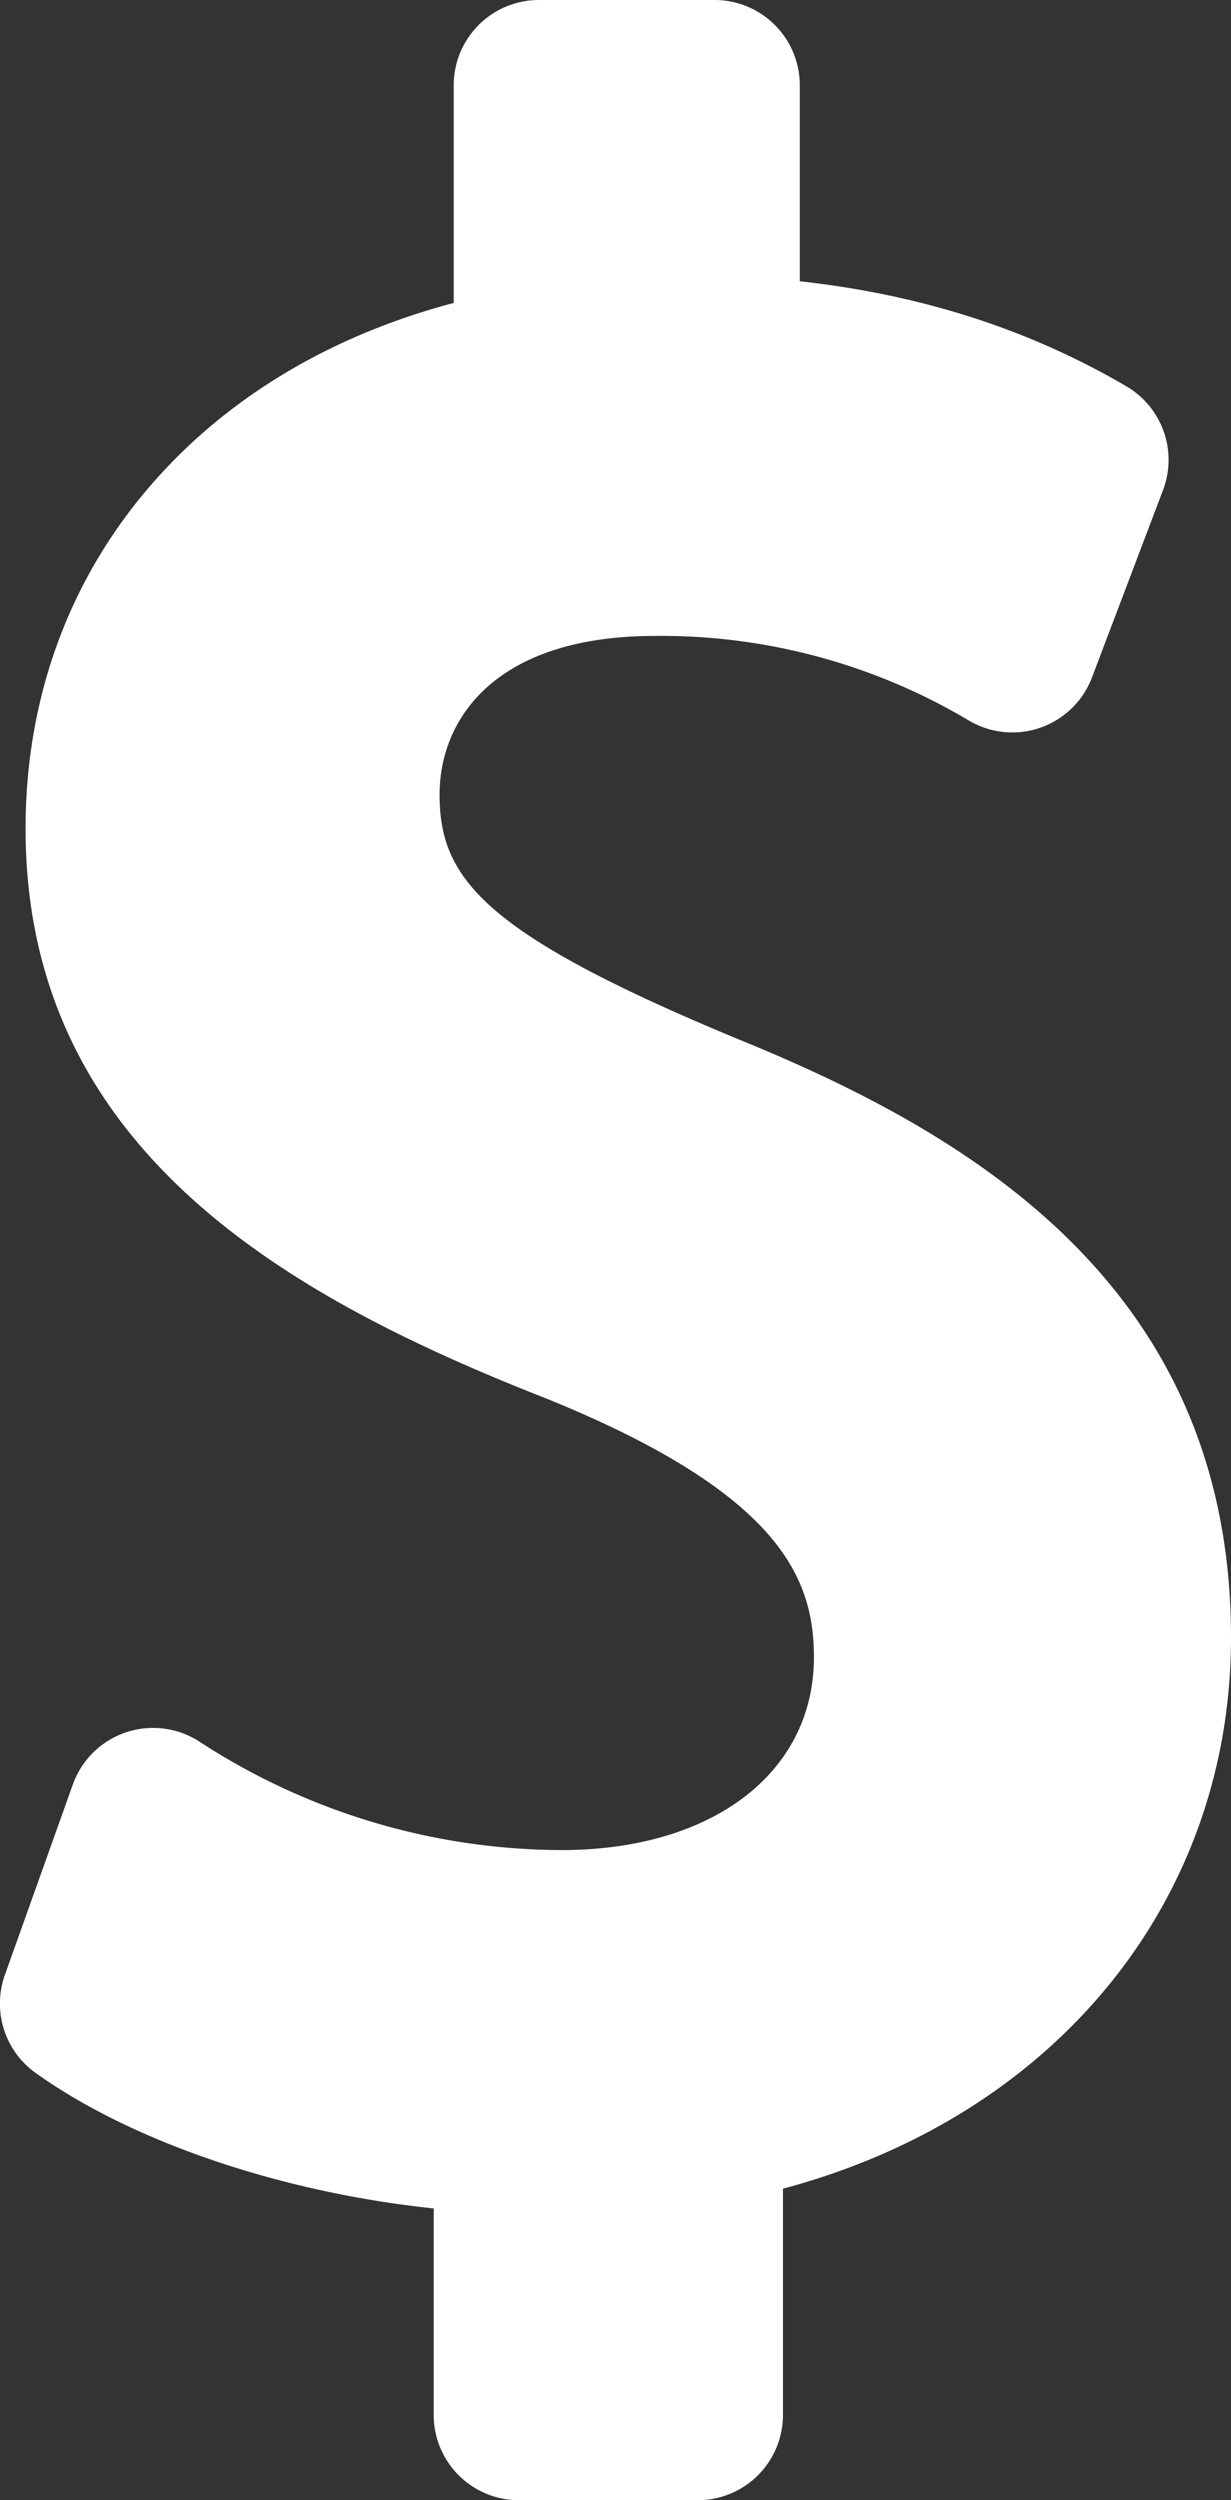 <svg xmlns="http://www.w3.org/2000/svg" viewBox="0 0 173.34 351.83"><rect x="0" y="0" width="173.34" height="351.83" fill="#333333" stroke="none"/><defs><style>.cls-1{fill:#fff;}</style></defs><title>service-cash</title><g id="Layer_2" data-name="Layer 2"><g id="Layer_1-2" data-name="Layer 1"><path class="cls-1" d="M104,146.26c-36-14.91-42.1-22.67-42.1-34.43,0-10.8,8-22.34,30.33-22.34a84.78,84.78,0,0,1,44.36,12,12,12,0,0,0,17.18-6.17l10-26.35a12,12,0,0,0-5.15-14.6c-13.67-8-28.8-12.89-46-14.79V12a12,12,0,0,0-12-12H75.89a12,12,0,0,0-12,12V42.63c-16.3,4.31-30.23,12.31-40.68,23.46C10.38,79.77,3.6,97.25,3.6,116.62c0,45.29,37.11,66,73.44,80.23,33,13.4,37.57,25.4,37.57,36.37,0,16.23-14.27,27.13-35.52,27.13a93.84,93.84,0,0,1-50.84-15.15,12,12,0,0,0-18,5.94L.7,277.88A12,12,0,0,0,5,291.7c13.7,9.79,34.8,16.85,56.07,19.08v29.06a12,12,0,0,0,12,12H98.25a12,12,0,0,0,12-12V308c38.14-10.15,63.09-40.28,63.09-77.57C173.34,180.87,136.27,159.4,104,146.26Z"/></g></g></svg>